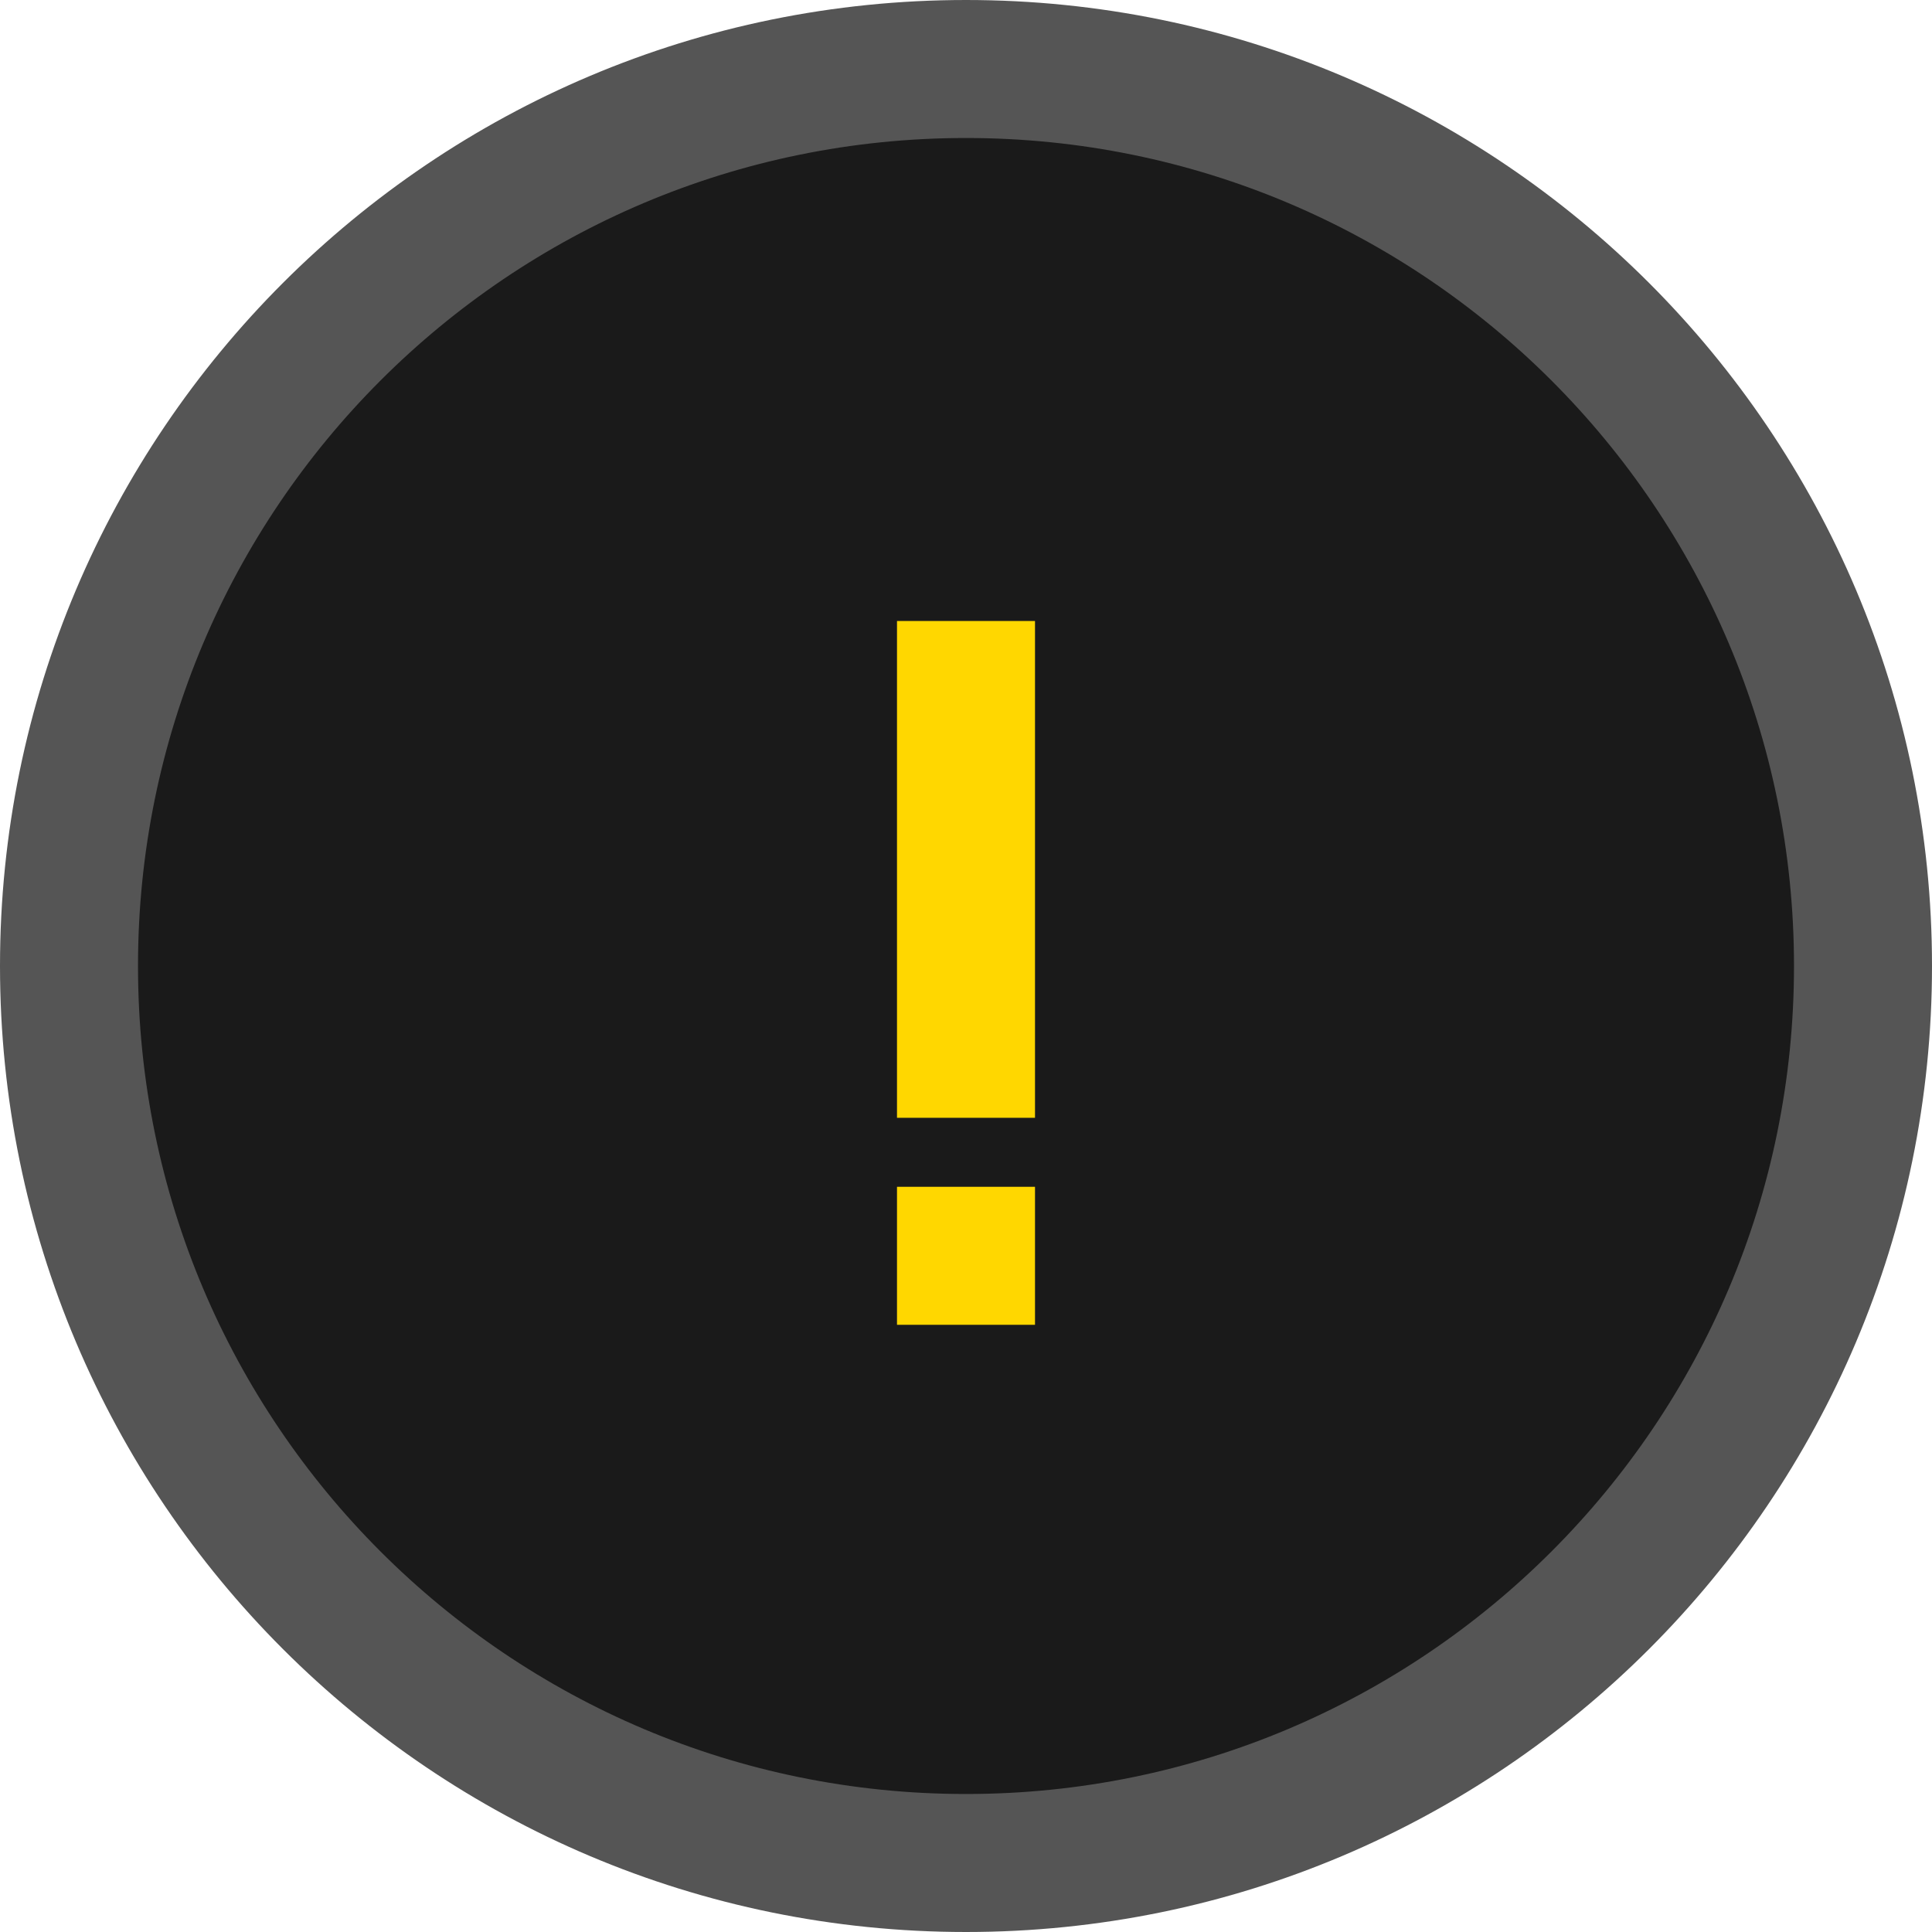 <svg width="140" height="140" viewBox="0 0 140 140" fill="none" xmlns="http://www.w3.org/2000/svg">
<path d="M135 70C135 105.899 105.899 135 70 135C34.102 135 5 105.899 5 70C5 34.102 34.102 5 70 5C105.899 5 135 34.102 135 70Z" fill="#1A1A1A" stroke="#555555" stroke-width="10"/>
<rect x="65" y="45" width="10" height="36" fill="#FFD700"/>
<rect x="65" y="86" width="10" height="10" fill="#FFD700"/>
</svg>
